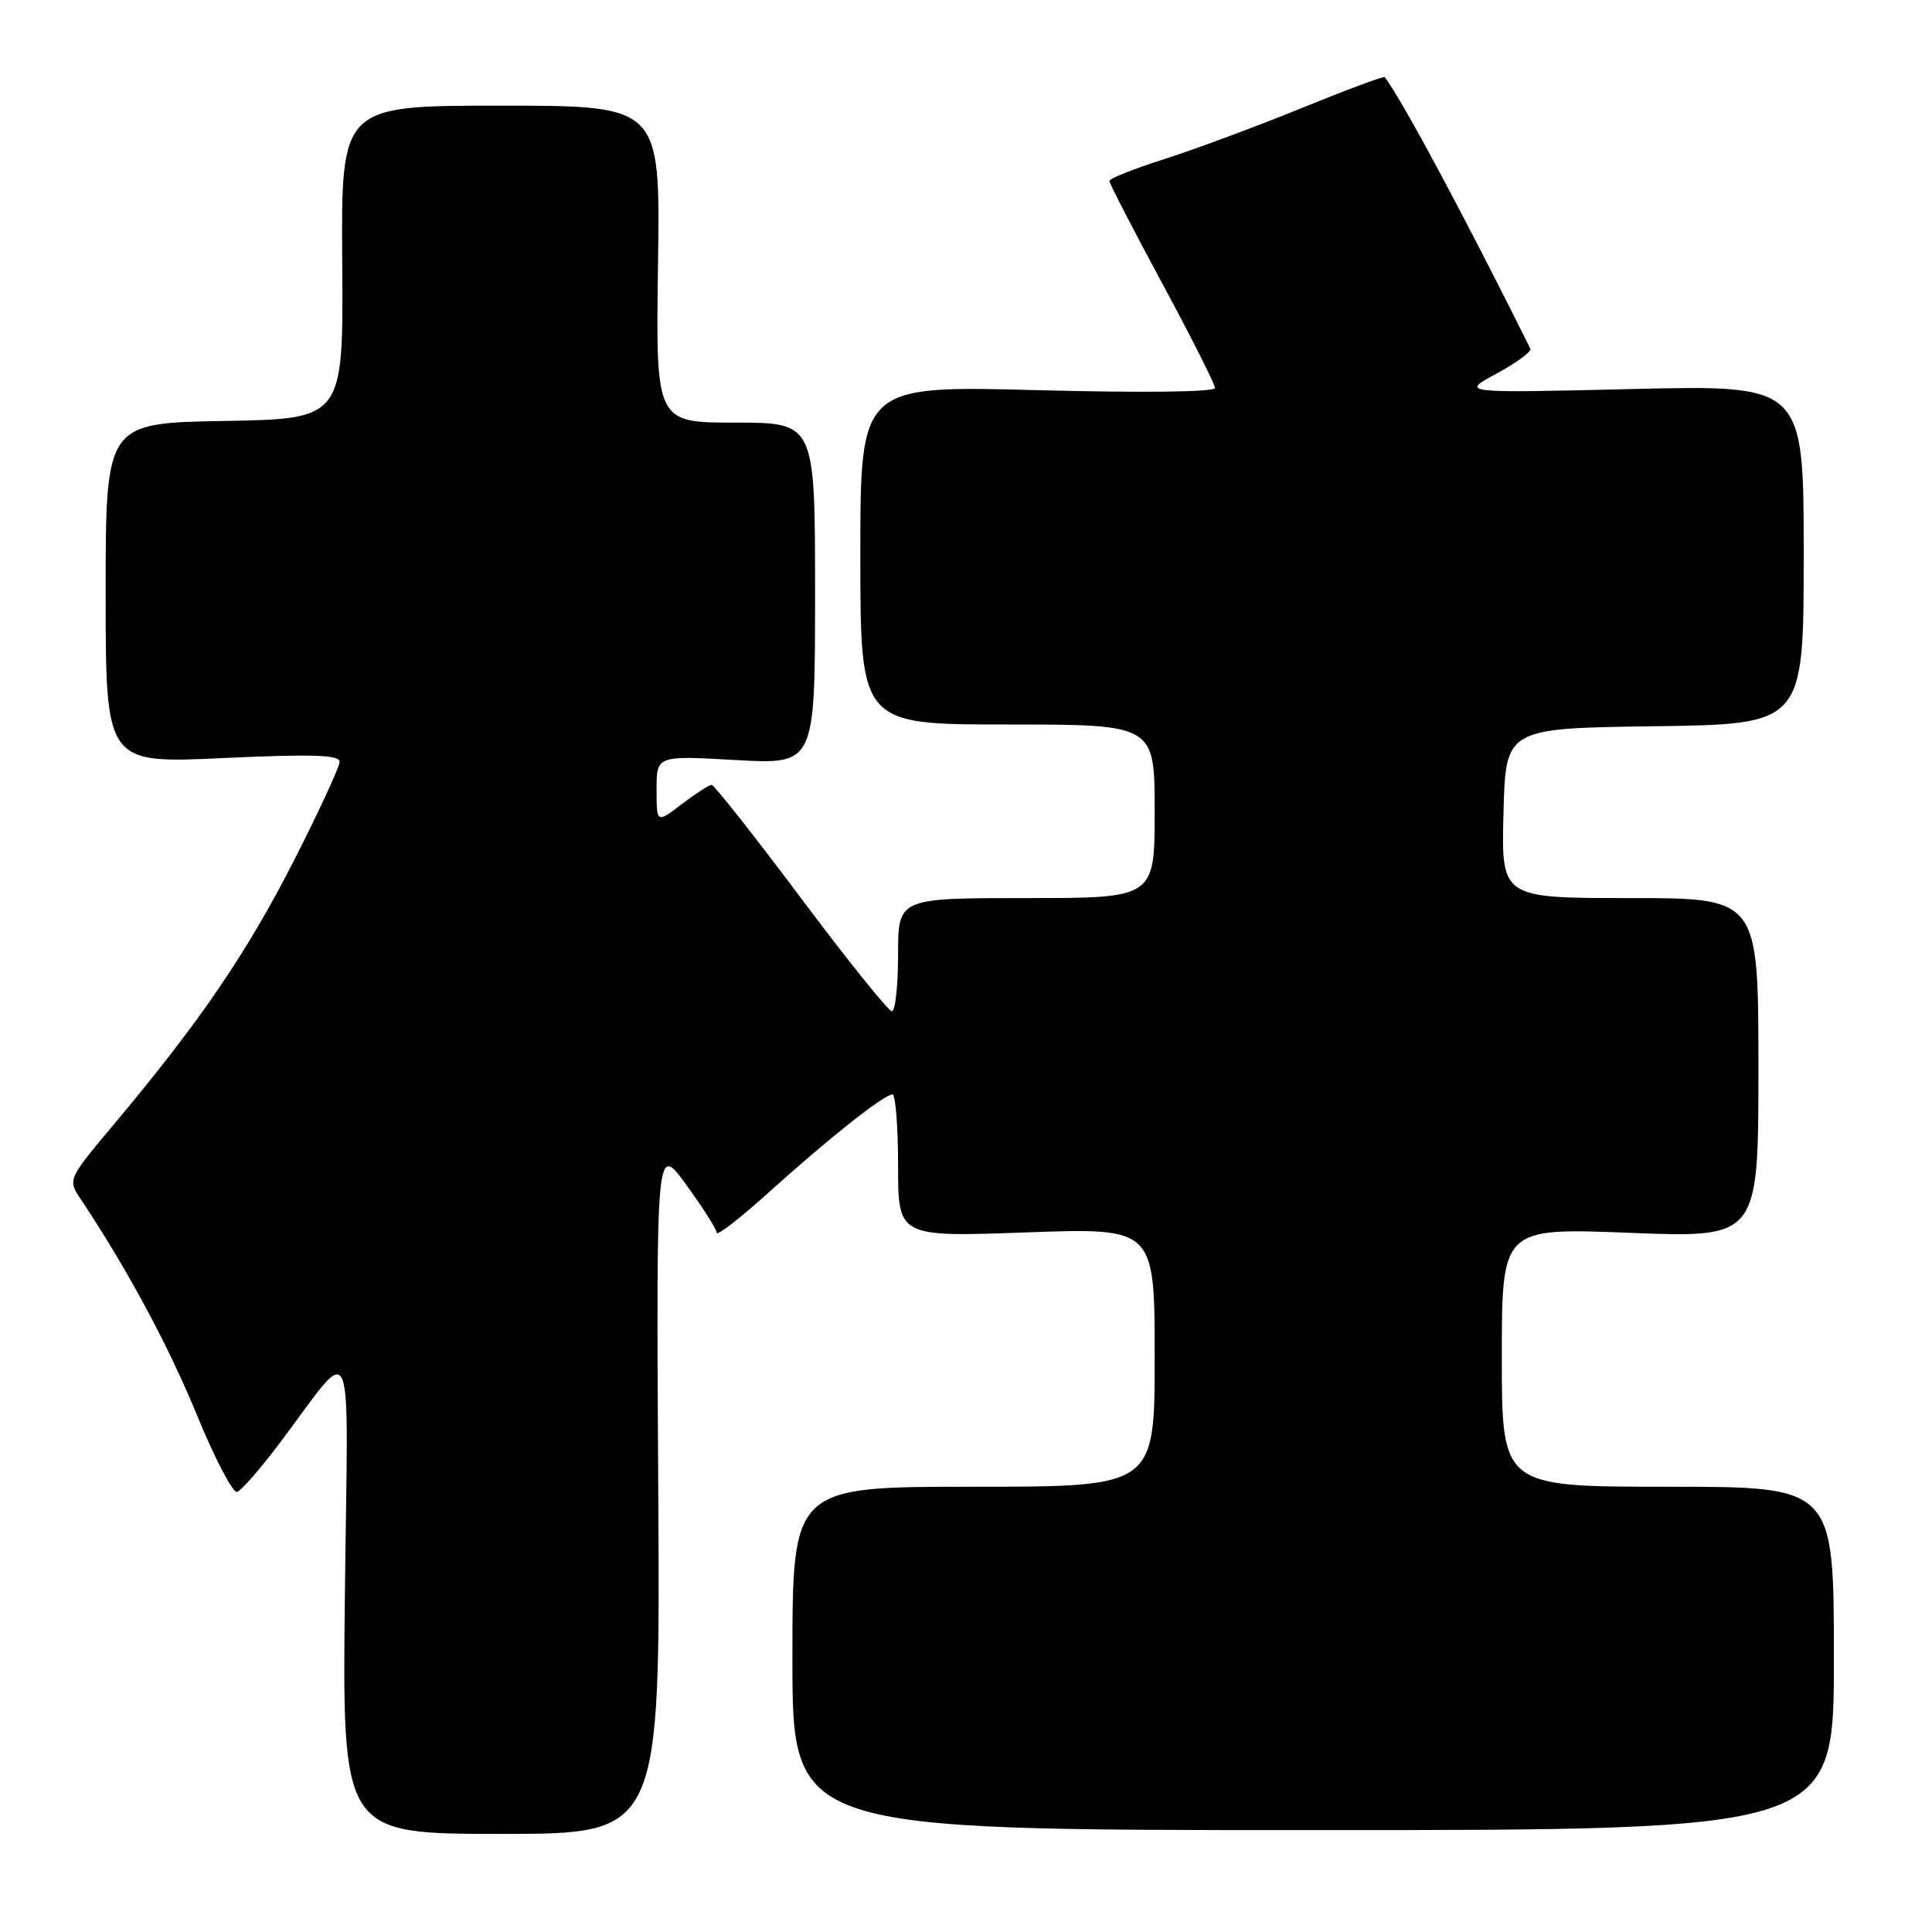 <?xml version="1.0" encoding="UTF-8" standalone="no"?>
<!DOCTYPE svg PUBLIC "-//W3C//DTD SVG 1.1//EN" "http://www.w3.org/Graphics/SVG/1.1/DTD/svg11.dtd" >
<svg xmlns="http://www.w3.org/2000/svg" xmlns:xlink="http://www.w3.org/1999/xlink" version="1.1" viewBox="0 0 256 256">
 <g >
 <path fill="currentColor"
d=" M 87.22 197.25 C 86.95 151.50 86.95 151.50 90.94 157.00 C 93.14 160.03 94.95 162.88 94.97 163.35 C 94.99 163.82 98.16 161.35 102.03 157.85 C 109.82 150.82 117.10 145.06 118.25 145.02 C 118.66 145.01 119.00 149.25 119.00 154.45 C 119.00 163.91 119.00 163.91 136.00 163.30 C 153.00 162.69 153.00 162.69 153.00 179.84 C 153.00 197.00 153.00 197.00 129.00 197.00 C 105.00 197.00 105.00 197.00 105.00 219.75 C 105.00 242.50 105.00 242.50 174.00 242.50 C 243.00 242.50 243.00 242.50 243.00 219.75 C 243.00 197.00 243.00 197.00 221.00 197.00 C 199.00 197.00 199.00 197.00 199.00 179.84 C 199.00 162.69 199.00 162.69 216.00 163.36 C 233.00 164.02 233.00 164.02 233.00 141.51 C 233.00 119.00 233.00 119.00 215.97 119.00 C 198.93 119.00 198.93 119.00 199.22 107.75 C 199.50 96.50 199.50 96.50 219.25 96.23 C 239.00 95.96 239.00 95.96 239.00 73.48 C 239.00 51.01 239.00 51.01 216.25 51.55 C 193.50 52.09 193.50 52.09 198.32 49.49 C 200.96 48.06 202.98 46.58 202.78 46.20 C 194.01 28.57 185.69 13.06 183.48 10.22 C 183.36 10.06 178.37 11.92 172.38 14.36 C 166.40 16.79 158.24 19.82 154.25 21.09 C 150.26 22.36 147.00 23.66 147.00 23.98 C 147.00 24.30 150.15 30.40 153.99 37.53 C 157.84 44.66 160.99 50.91 160.99 51.41 C 161.00 51.95 151.38 52.06 137.50 51.70 C 114.00 51.08 114.00 51.08 114.00 73.54 C 114.00 96.00 114.00 96.00 133.50 96.00 C 153.00 96.00 153.00 96.00 153.00 107.50 C 153.00 119.00 153.00 119.00 136.00 119.00 C 119.00 119.00 119.00 119.00 119.00 126.50 C 119.00 130.62 118.63 134.00 118.18 134.00 C 117.73 134.00 112.31 127.25 106.13 119.00 C 99.95 110.75 94.63 104.00 94.29 104.00 C 93.96 104.00 92.18 105.15 90.34 106.55 C 87.00 109.10 87.00 109.10 87.00 104.61 C 87.00 100.11 87.00 100.11 97.50 100.71 C 108.00 101.30 108.00 101.30 108.00 78.65 C 108.00 56.00 108.00 56.00 97.44 56.00 C 86.89 56.00 86.89 56.00 87.19 35.00 C 87.50 14.00 87.50 14.00 66.35 14.00 C 45.20 14.00 45.20 14.00 45.35 34.75 C 45.50 55.50 45.50 55.50 29.75 55.78 C 14.00 56.05 14.00 56.05 14.00 78.61 C 14.00 101.17 14.00 101.17 29.50 100.45 C 41.36 99.90 45.00 100.02 45.00 100.94 C 45.00 101.61 42.25 107.55 38.89 114.14 C 32.70 126.28 26.44 135.45 15.16 148.90 C 8.96 156.29 8.96 156.29 10.70 158.90 C 16.80 168.04 22.30 178.26 26.07 187.44 C 28.46 193.27 30.87 197.88 31.42 197.69 C 31.97 197.51 34.47 194.66 36.96 191.35 C 47.22 177.78 46.11 175.25 45.70 211.25 C 45.34 243.00 45.34 243.00 66.42 243.00 C 87.50 243.00 87.50 243.00 87.22 197.25 Z "/>
</g>
</svg>